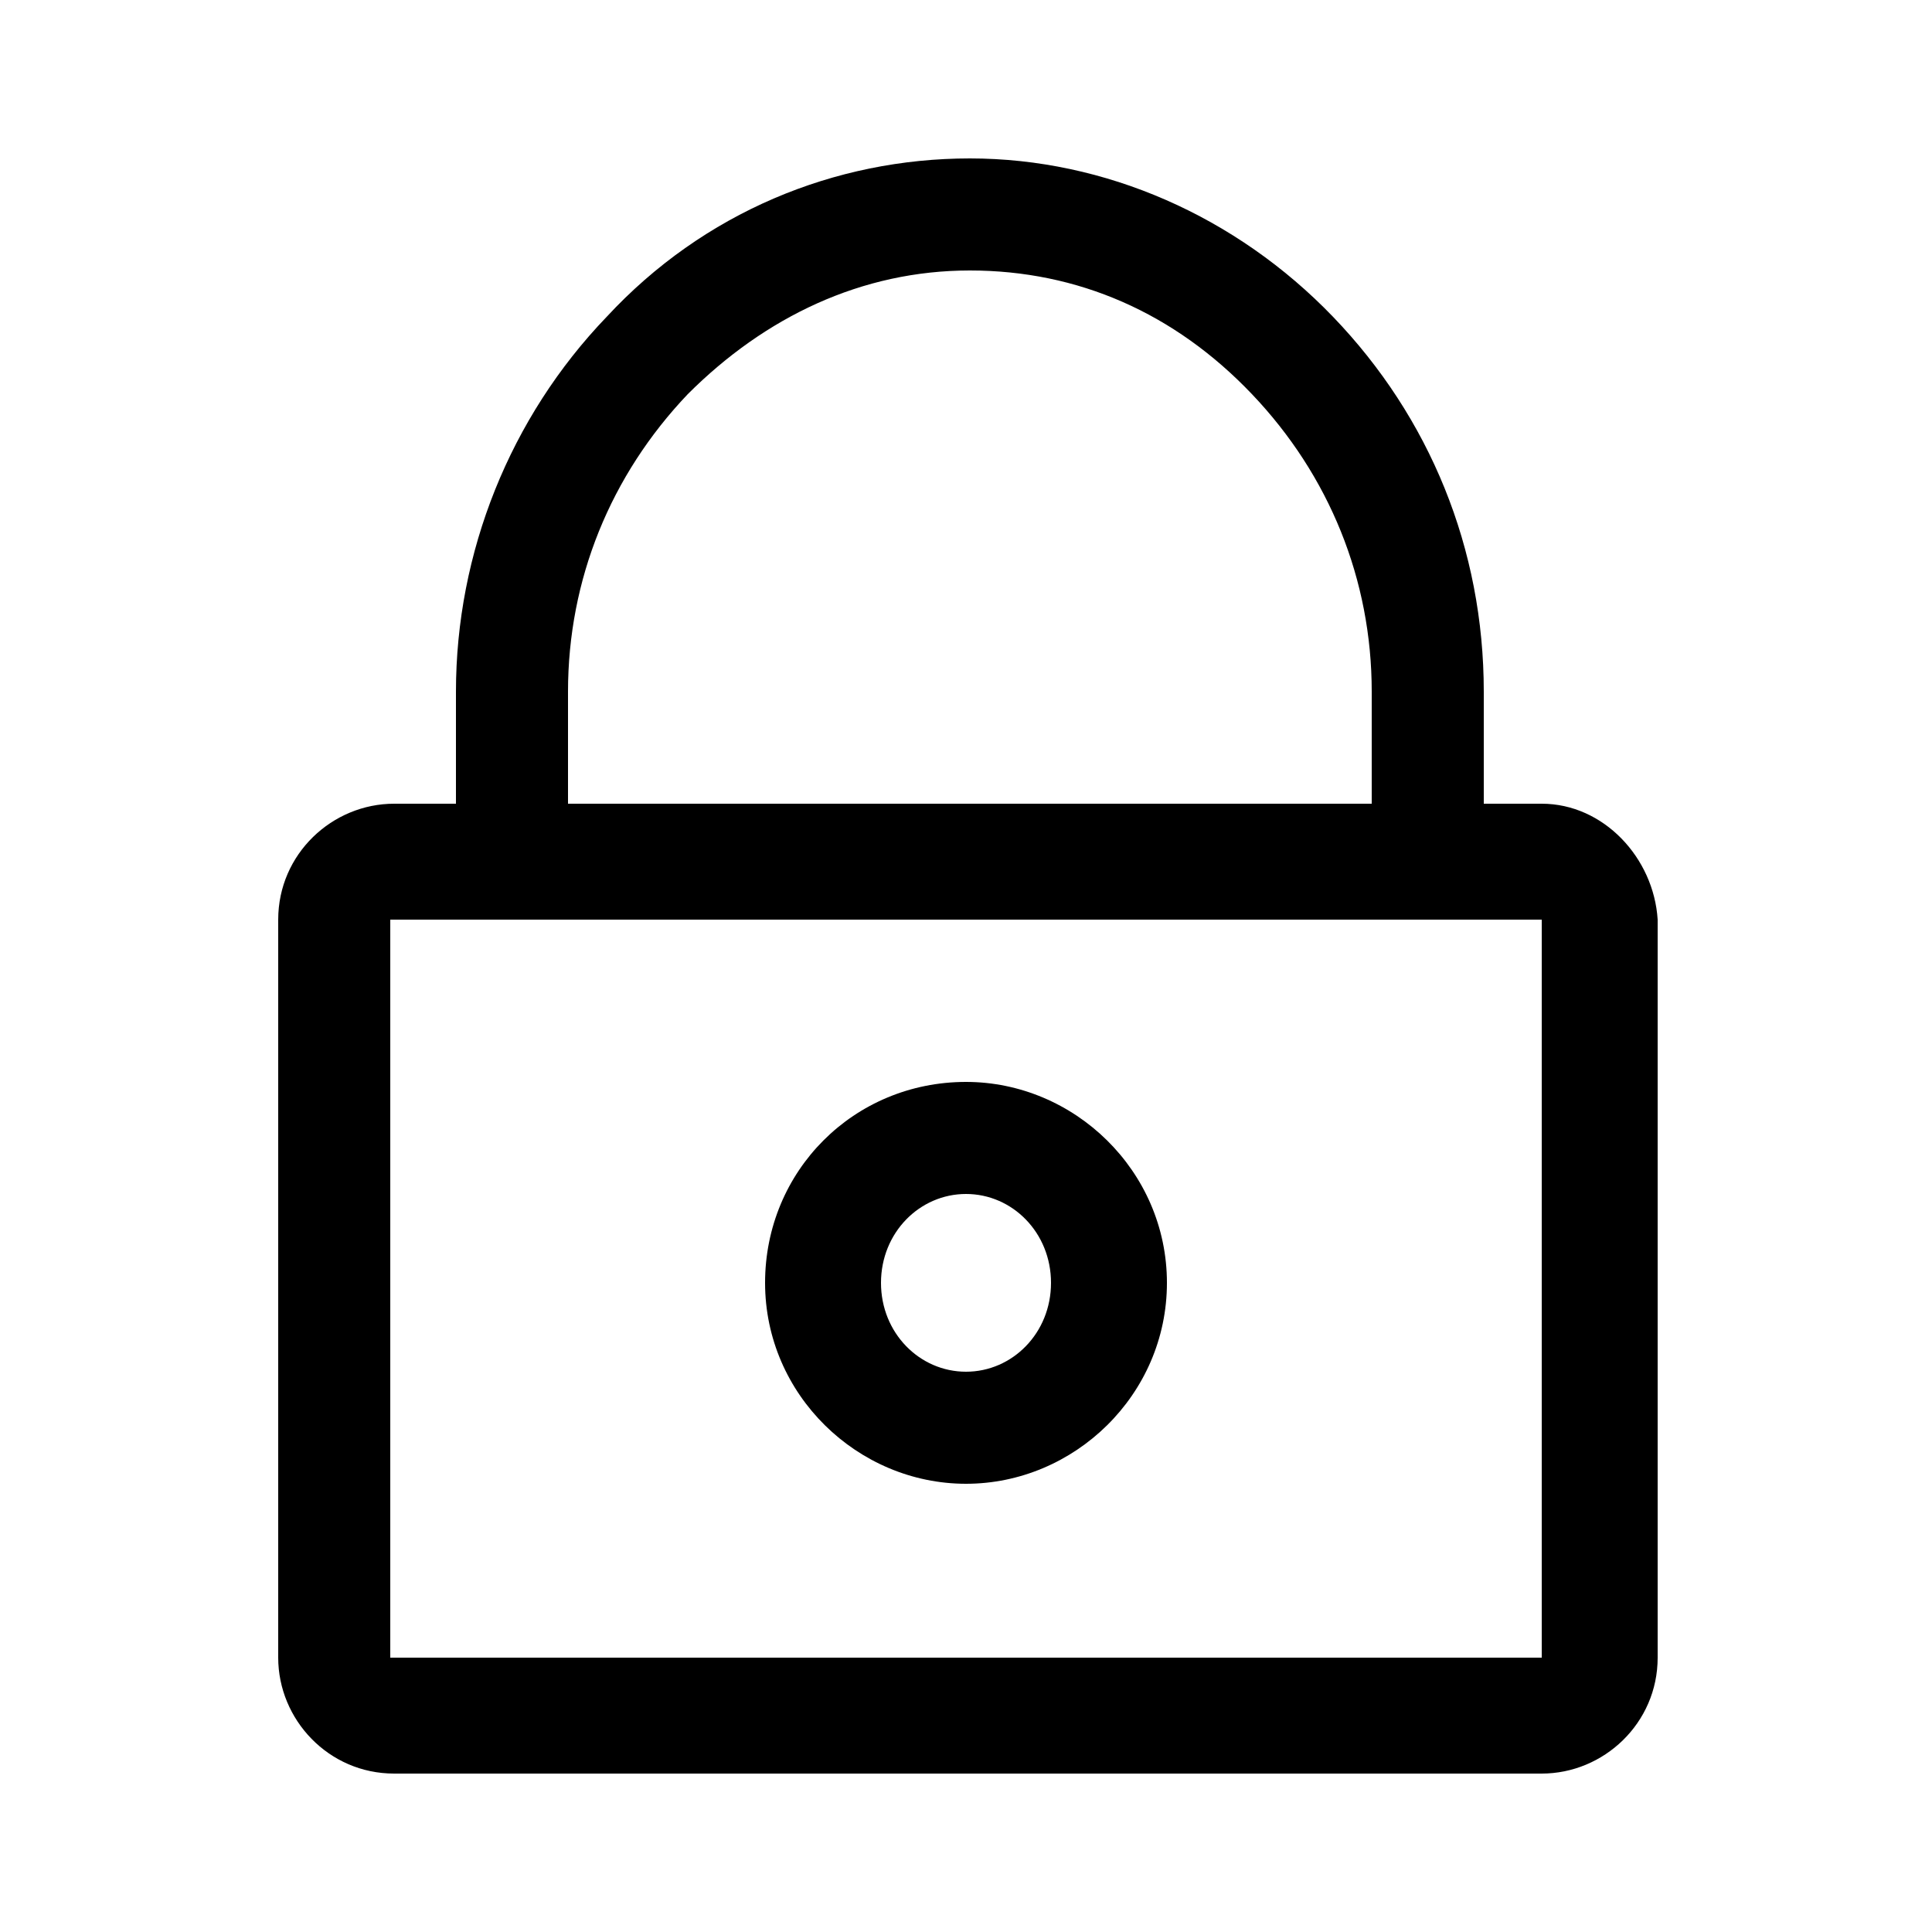 <?xml version="1.0" encoding="utf-8"?>
<!-- Generator: Adobe Illustrator 21.1.0, SVG Export Plug-In . SVG Version: 6.00 Build 0)  -->
<svg version="1.1" id="图层_1" xmlns="http://www.w3.org/2000/svg" xmlns:xlink="http://www.w3.org/1999/xlink" x="0px" y="0px"
	 viewBox="0 0 50 50" style="enable-background:new 0 0 50 50;" xml:space="preserve">
<g>
	<g>
		<path d="M25,38.4c-2.8,0-5.2-2.3-5.2-5.2c0-2.9,2.3-5.2,5.2-5.2c2.8,0,5.2,2.3,5.2,5.2C30.2,36.1,27.8,38.4,25,38.4L25,38.4z
			 M25,30.9c-1.2,0-2.2,1-2.2,2.3s1,2.3,2.2,2.3c1.2,0,2.2-1,2.2-2.3S26.2,30.9,25,30.9L25,30.9z M25,30.9"/>
		<path d="M39.9,20.8h-1.5v-2.9c0-3.7-1.4-7.1-3.9-9.7c-2.5-2.6-5.9-4.1-9.4-4.1c-3.5,0-6.9,1.4-9.4,4.1c-2.5,2.6-3.9,6.1-3.9,9.7
			v2.9h-1.6c-1.6,0-3,1.3-3,3v19.1c0,1.6,1.3,3,3,3h29.7c1.6,0,3-1.3,3-3V23.8C42.8,22.2,41.5,20.8,39.9,20.8L39.9,20.8z M14.7,17.9
			c0-2.9,1.1-5.6,3.1-7.7c2-2,4.5-3.2,7.3-3.2s5.3,1.1,7.3,3.2c2,2.1,3.1,4.8,3.1,7.7v2.9H14.7V17.9z M39.9,42.9L39.9,42.9
			C39.9,42.9,39.9,42.9,39.9,42.9l-29.8,0c0,0,0,0,0,0V23.8c0,0,0,0,0,0h29.8c0,0,0,0,0,0V42.9z M39.9,42.9"/>
	</g>
</g>
</svg>
